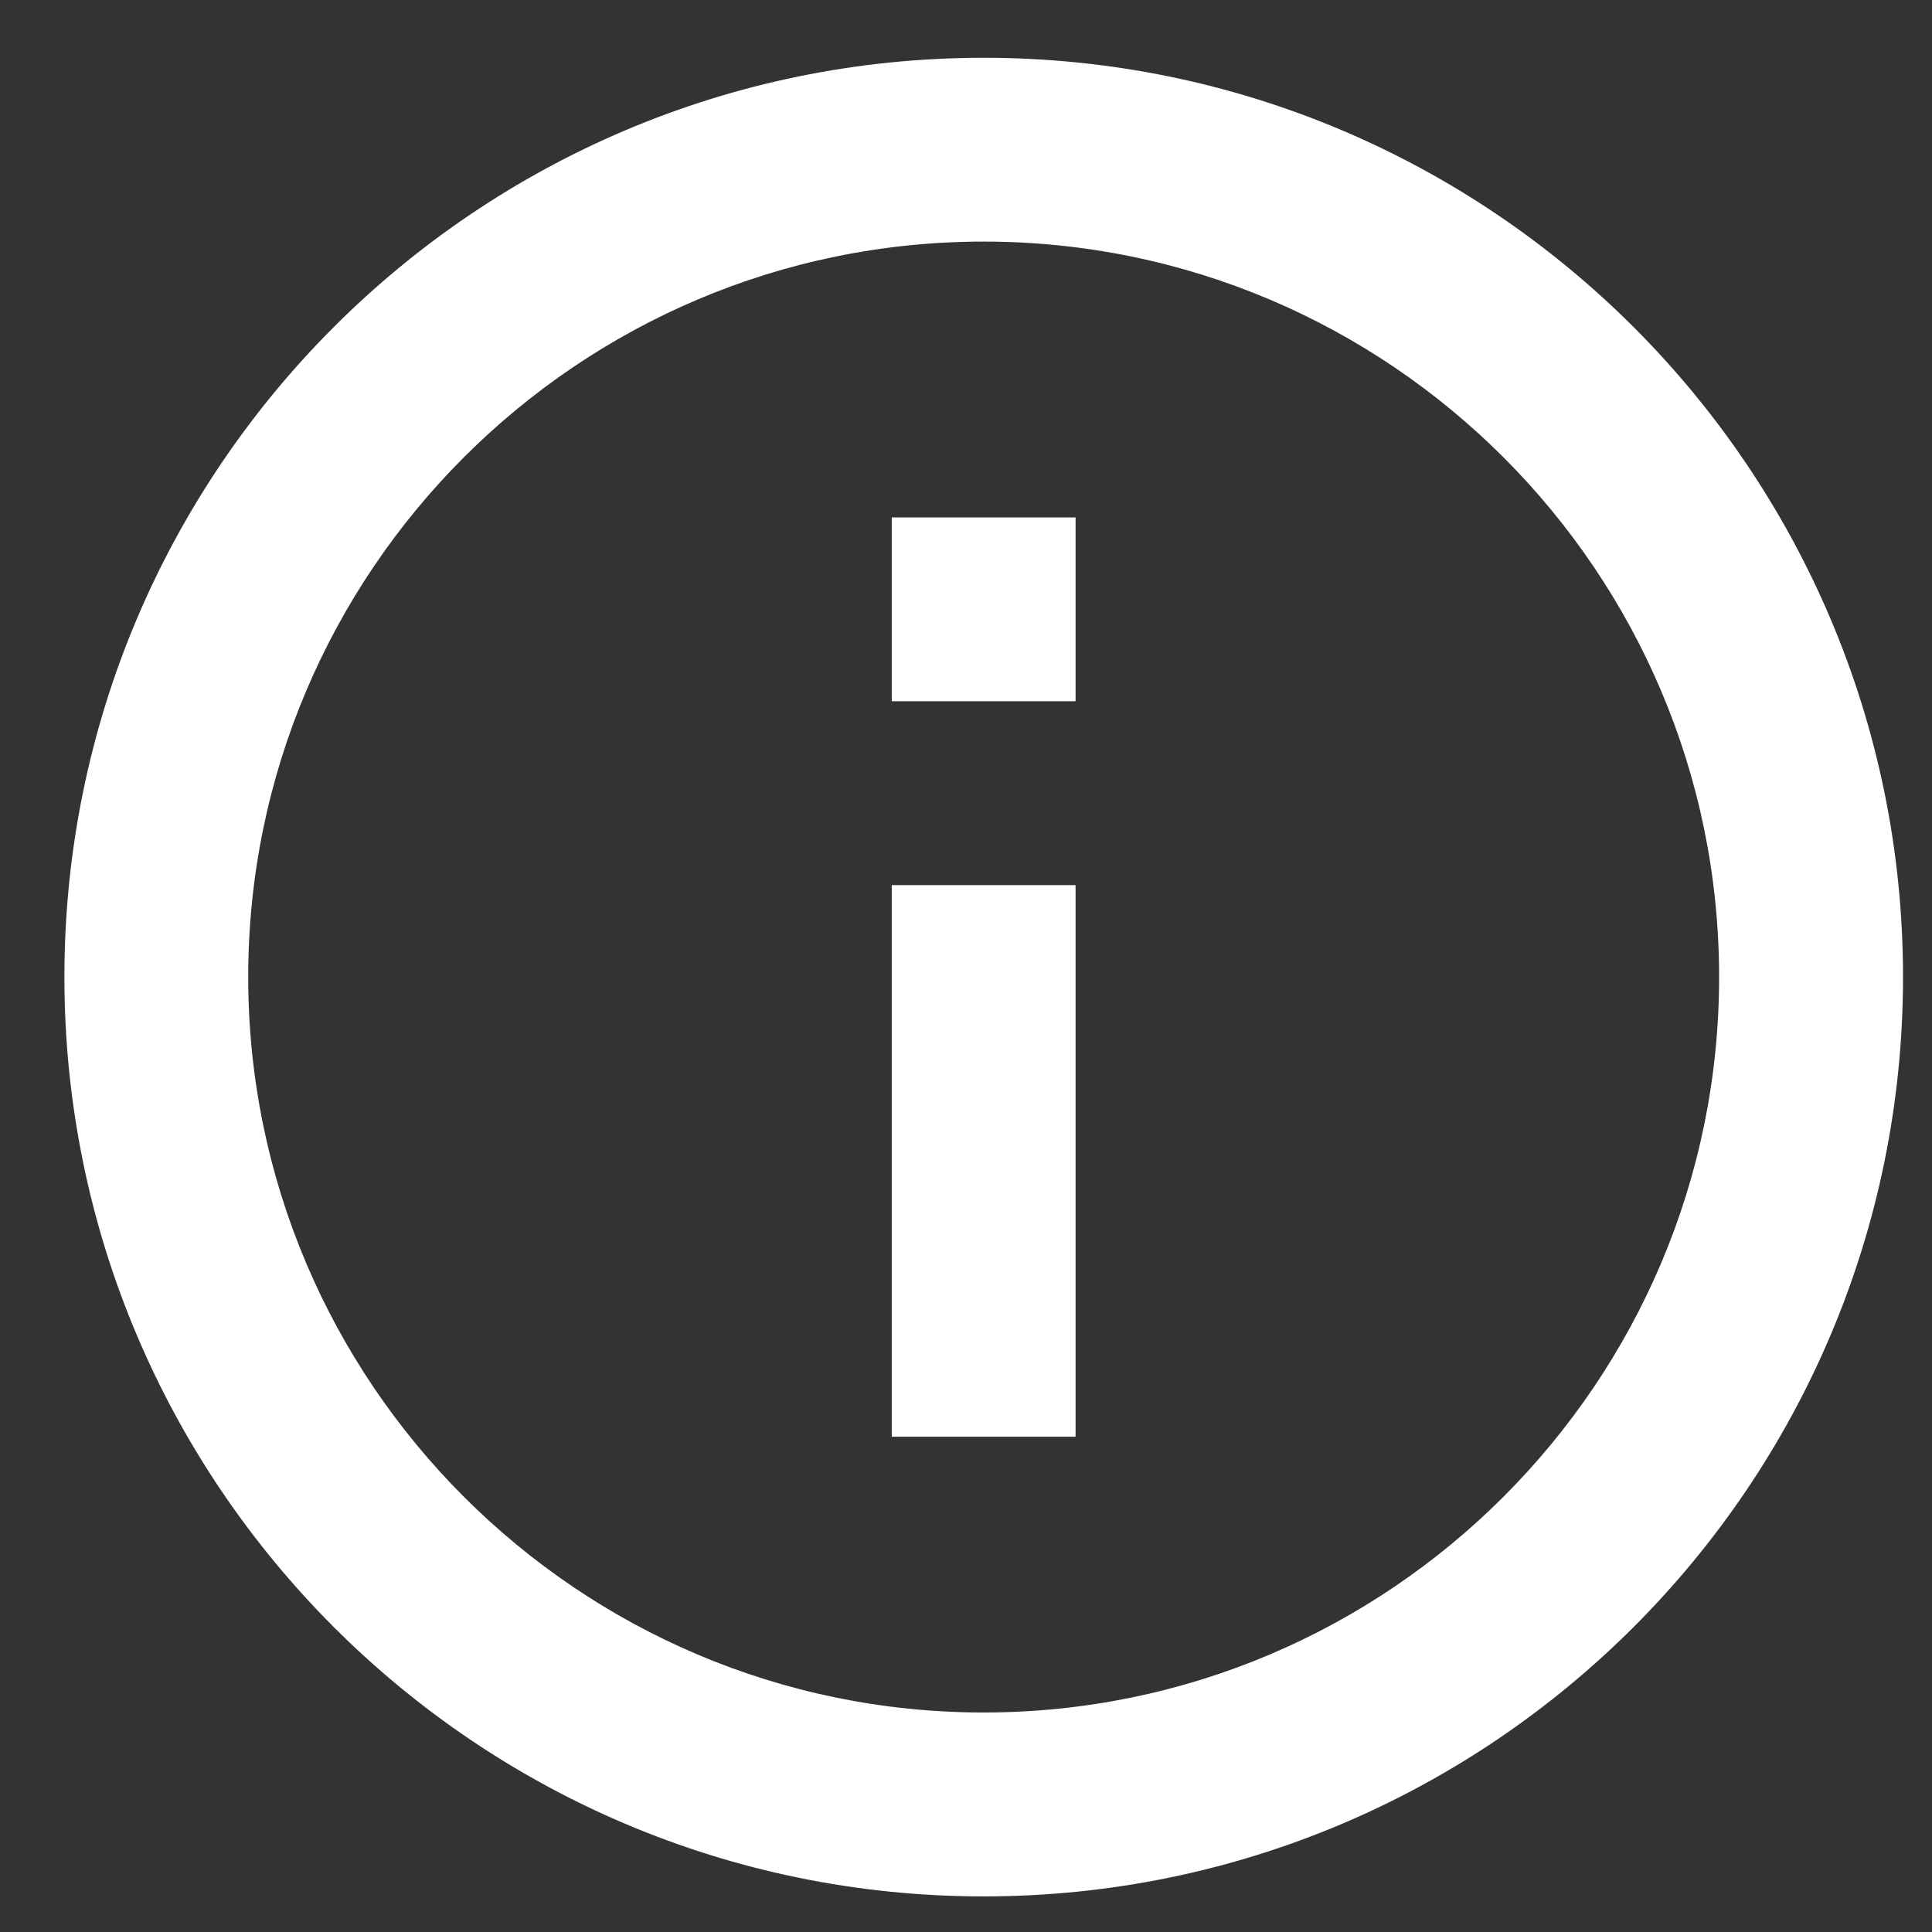 <svg width="21" height="21" viewBox="0 0 21 21" fill="none" xmlns="http://www.w3.org/2000/svg">
<rect x="0" y="0" width="21" height="21" fill="#333333" stroke="none"/>
<path d="M9.693 5.624H11.691V7.622H9.693V5.624ZM9.693 9.621H11.691V15.616H9.693V9.621ZM10.692 0.628C5.176 0.628 0.7 5.104 0.7 10.62C0.7 16.136 5.176 20.613 10.692 20.613C16.208 20.613 20.685 16.136 20.685 10.62C20.685 5.104 16.208 0.628 10.692 0.628ZM10.692 18.614C6.285 18.614 2.698 15.027 2.698 10.62C2.698 6.213 6.285 2.626 10.692 2.626C15.099 2.626 18.686 6.213 18.686 10.62C18.686 15.027 15.099 18.614 10.692 18.614Z" fill="white"/>
</svg>
